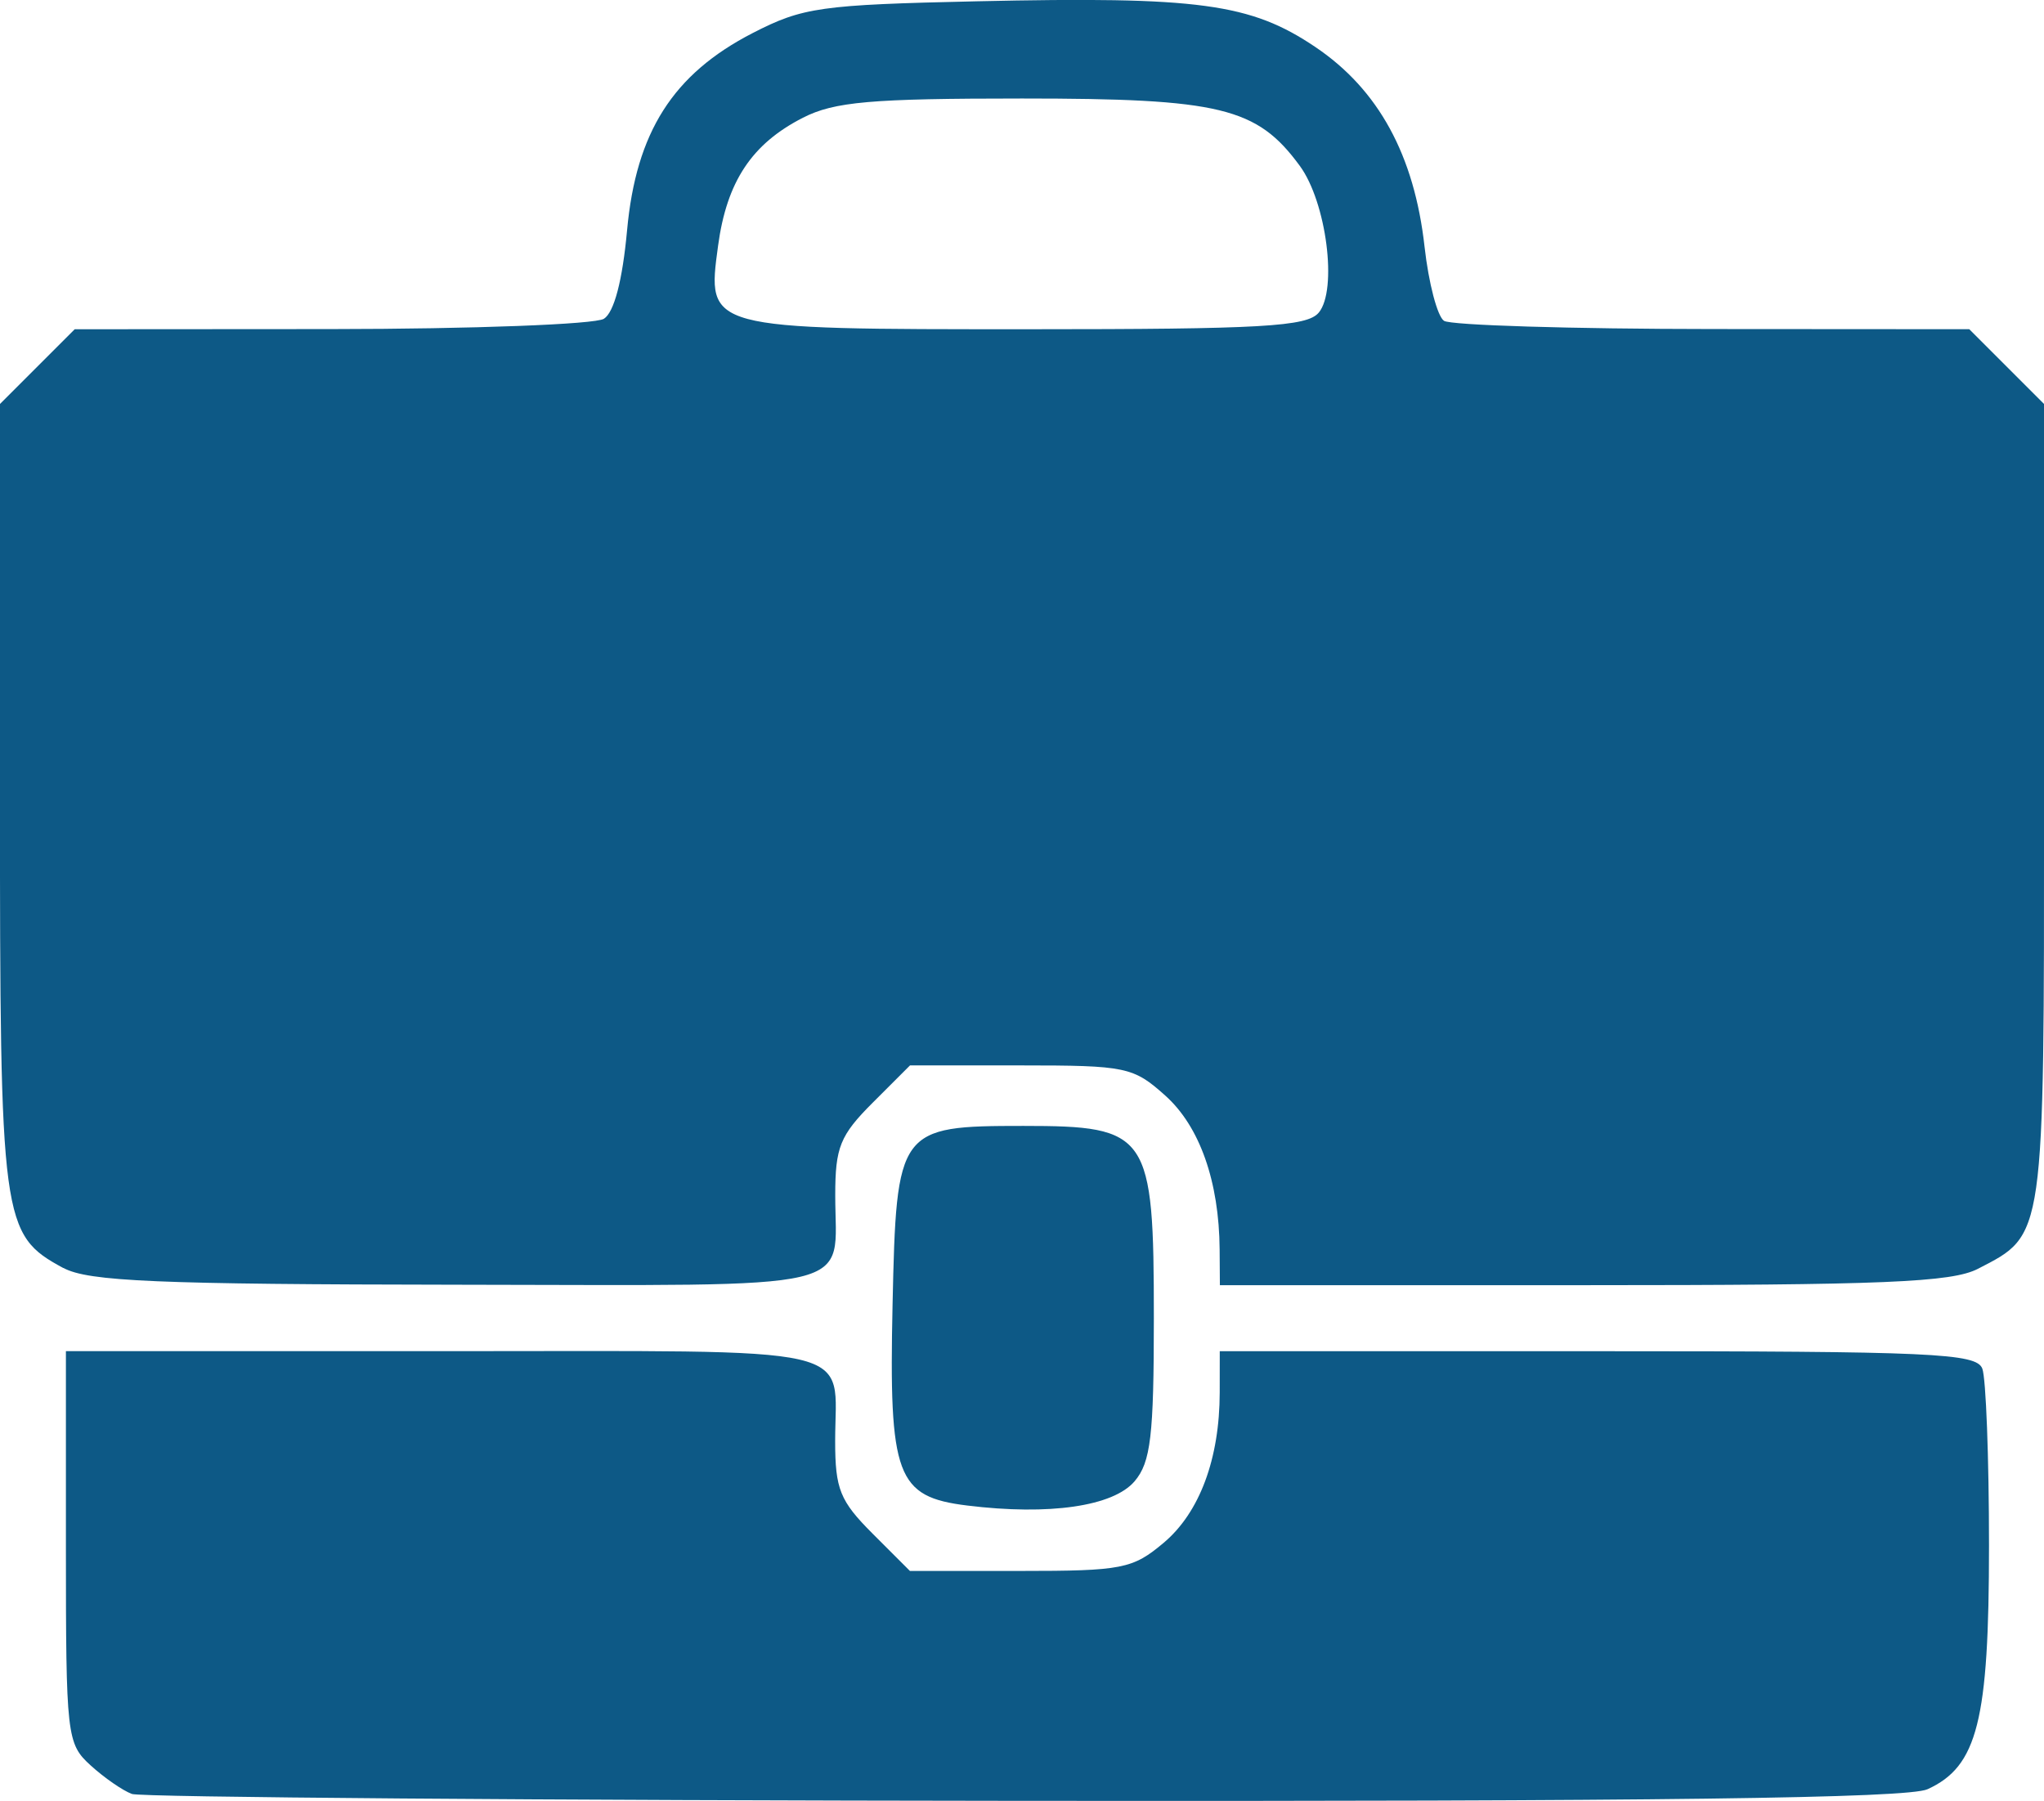 <?xml version="1.0" encoding="UTF-8" standalone="no"?>
<!-- Created with Inkscape (http://www.inkscape.org/) -->

<svg
   xmlns:dc="http://purl.org/dc/elements/1.1/"
   xmlns:cc="http://creativecommons.org/ns#"
   xmlns:rdf="http://www.w3.org/1999/02/22-rdf-syntax-ns#"
   xmlns:svg="http://www.w3.org/2000/svg"
   xmlns="http://www.w3.org/2000/svg"
   xmlns:sodipodi="http://sodipodi.sourceforge.net/DTD/sodipodi-0.dtd"
   xmlns:inkscape="http://www.inkscape.org/namespaces/inkscape"
   width="49.213mm"
   height="43.364mm"
   viewBox="0 0 49.213 43.364"
   version="1.1"
   id="svg8"
   inkscape:version="0.92.1 r15371"
   sodipodi:docname="services.svg">
  <defs
     id="defs2" />
  <sodipodi:namedview
     id="base"
     pagecolor="#ffffff"
     bordercolor="#666666"
     borderopacity="1.0"
     inkscape:pageopacity="0.0"
     inkscape:pageshadow="2"
     inkscape:zoom="0.35"
     inkscape:cx="-217.78079"
     inkscape:cy="-170.5637"
     inkscape:document-units="mm"
     inkscape:current-layer="layer1"
     showgrid="false"
     inkscape:window-width="1366"
     inkscape:window-height="728"
     inkscape:window-x="0"
     inkscape:window-y="0"
     inkscape:window-maximized="1" />
  <g
     inkscape:label="Capa 1"
     inkscape:groupmode="layer"
     id="layer1"
     transform="translate(-66.693,-60.341)">
    <g
       transform="translate(1.436,21.593)"
       id="IconServicios"
       inkscape:label="Capa 1"
       style="fill:#0d5986;fill-opacity:1">
      <path
         inkscape:connector-curvature="0"
         id="iconService"
         d="m 68.431,81.944 c -0.218,-0.08 -0.665,-0.389 -0.992,-0.687 -0.575,-0.523 -0.595,-0.704 -0.595,-5.258 v -4.716 h 9.1 c 10.242,0 9.421,-0.189 9.421,2.165 0,1.157 0.116,1.443 0.9,2.227 l 0.9,0.9 h 2.652 c 2.461,0 2.71,-0.049 3.458,-0.678 0.864,-0.727 1.347,-2.023 1.349,-3.621 l 0.001,-0.992 h 9.1 c 8.054,0 9.118,0.048 9.26,0.419 0.088,0.23 0.161,2.147 0.161,4.259 0,4.223 -0.277,5.32 -1.48,5.869 -0.478,0.218 -6.503,0.295 -21.749,0.28 -11.598,-0.011 -21.267,-0.086 -21.485,-0.166 z m 20.115,-6.944 c -1.707,-0.21 -1.889,-0.7 -1.799,-4.833 0.092,-4.246 0.138,-4.308 3.149,-4.308 3.022,0 3.142,0.177 3.142,4.63 0,2.836 -0.075,3.469 -0.463,3.926 -0.514,0.605 -2.053,0.828 -4.029,0.585 z m -21.765,-5.719 c -1.488,-0.808 -1.525,-1.078 -1.525,-11.373 v -9.432 l 0.9,-0.9 0.9,-0.9 6.178,-0.004 c 3.398,-0.002 6.351,-0.114 6.563,-0.248 0.247,-0.156 0.447,-0.922 0.558,-2.131 0.217,-2.364 1.105,-3.76 3.02,-4.747 1.21,-0.623 1.631,-0.683 5.402,-0.767 5.344,-0.119 6.591,0.05 8.151,1.102 1.518,1.023 2.382,2.604 2.628,4.81 0.098,0.873 0.308,1.675 0.468,1.782 0.16,0.107 3.071,0.196 6.469,0.198 l 6.178,0.004 0.9,0.9 0.9,0.9 v 9.625 c 0,10.541 0.025,10.364 -1.59,11.199 -0.633,0.327 -2.268,0.395 -9.509,0.395 h -8.744 l -0.006,-0.86 c -0.012,-1.637 -0.48,-2.963 -1.307,-3.704 -0.772,-0.692 -0.943,-0.728 -3.48,-0.728 h -2.668 l -0.9,0.9 c -0.784,0.784 -0.9,1.07 -0.9,2.227 0,2.351 0.782,2.166 -9.09,2.154 -7.24,-0.009 -8.895,-0.079 -9.493,-0.404 z m 30.227,-23.004 c 0.457,-0.551 0.186,-2.659 -0.455,-3.534 -1.032,-1.409 -1.913,-1.623 -6.691,-1.623 -3.634,0 -4.518,0.077 -5.273,0.463 -1.231,0.628 -1.834,1.537 -2.043,3.082 -0.273,2.022 -0.315,2.011 7.466,2.011 5.617,0 6.716,-0.063 6.995,-0.399 z"
         style="fill:#0d5986;fill-opacity:1;stroke-width:0.265" />
    </g>
  </g>
</svg>
